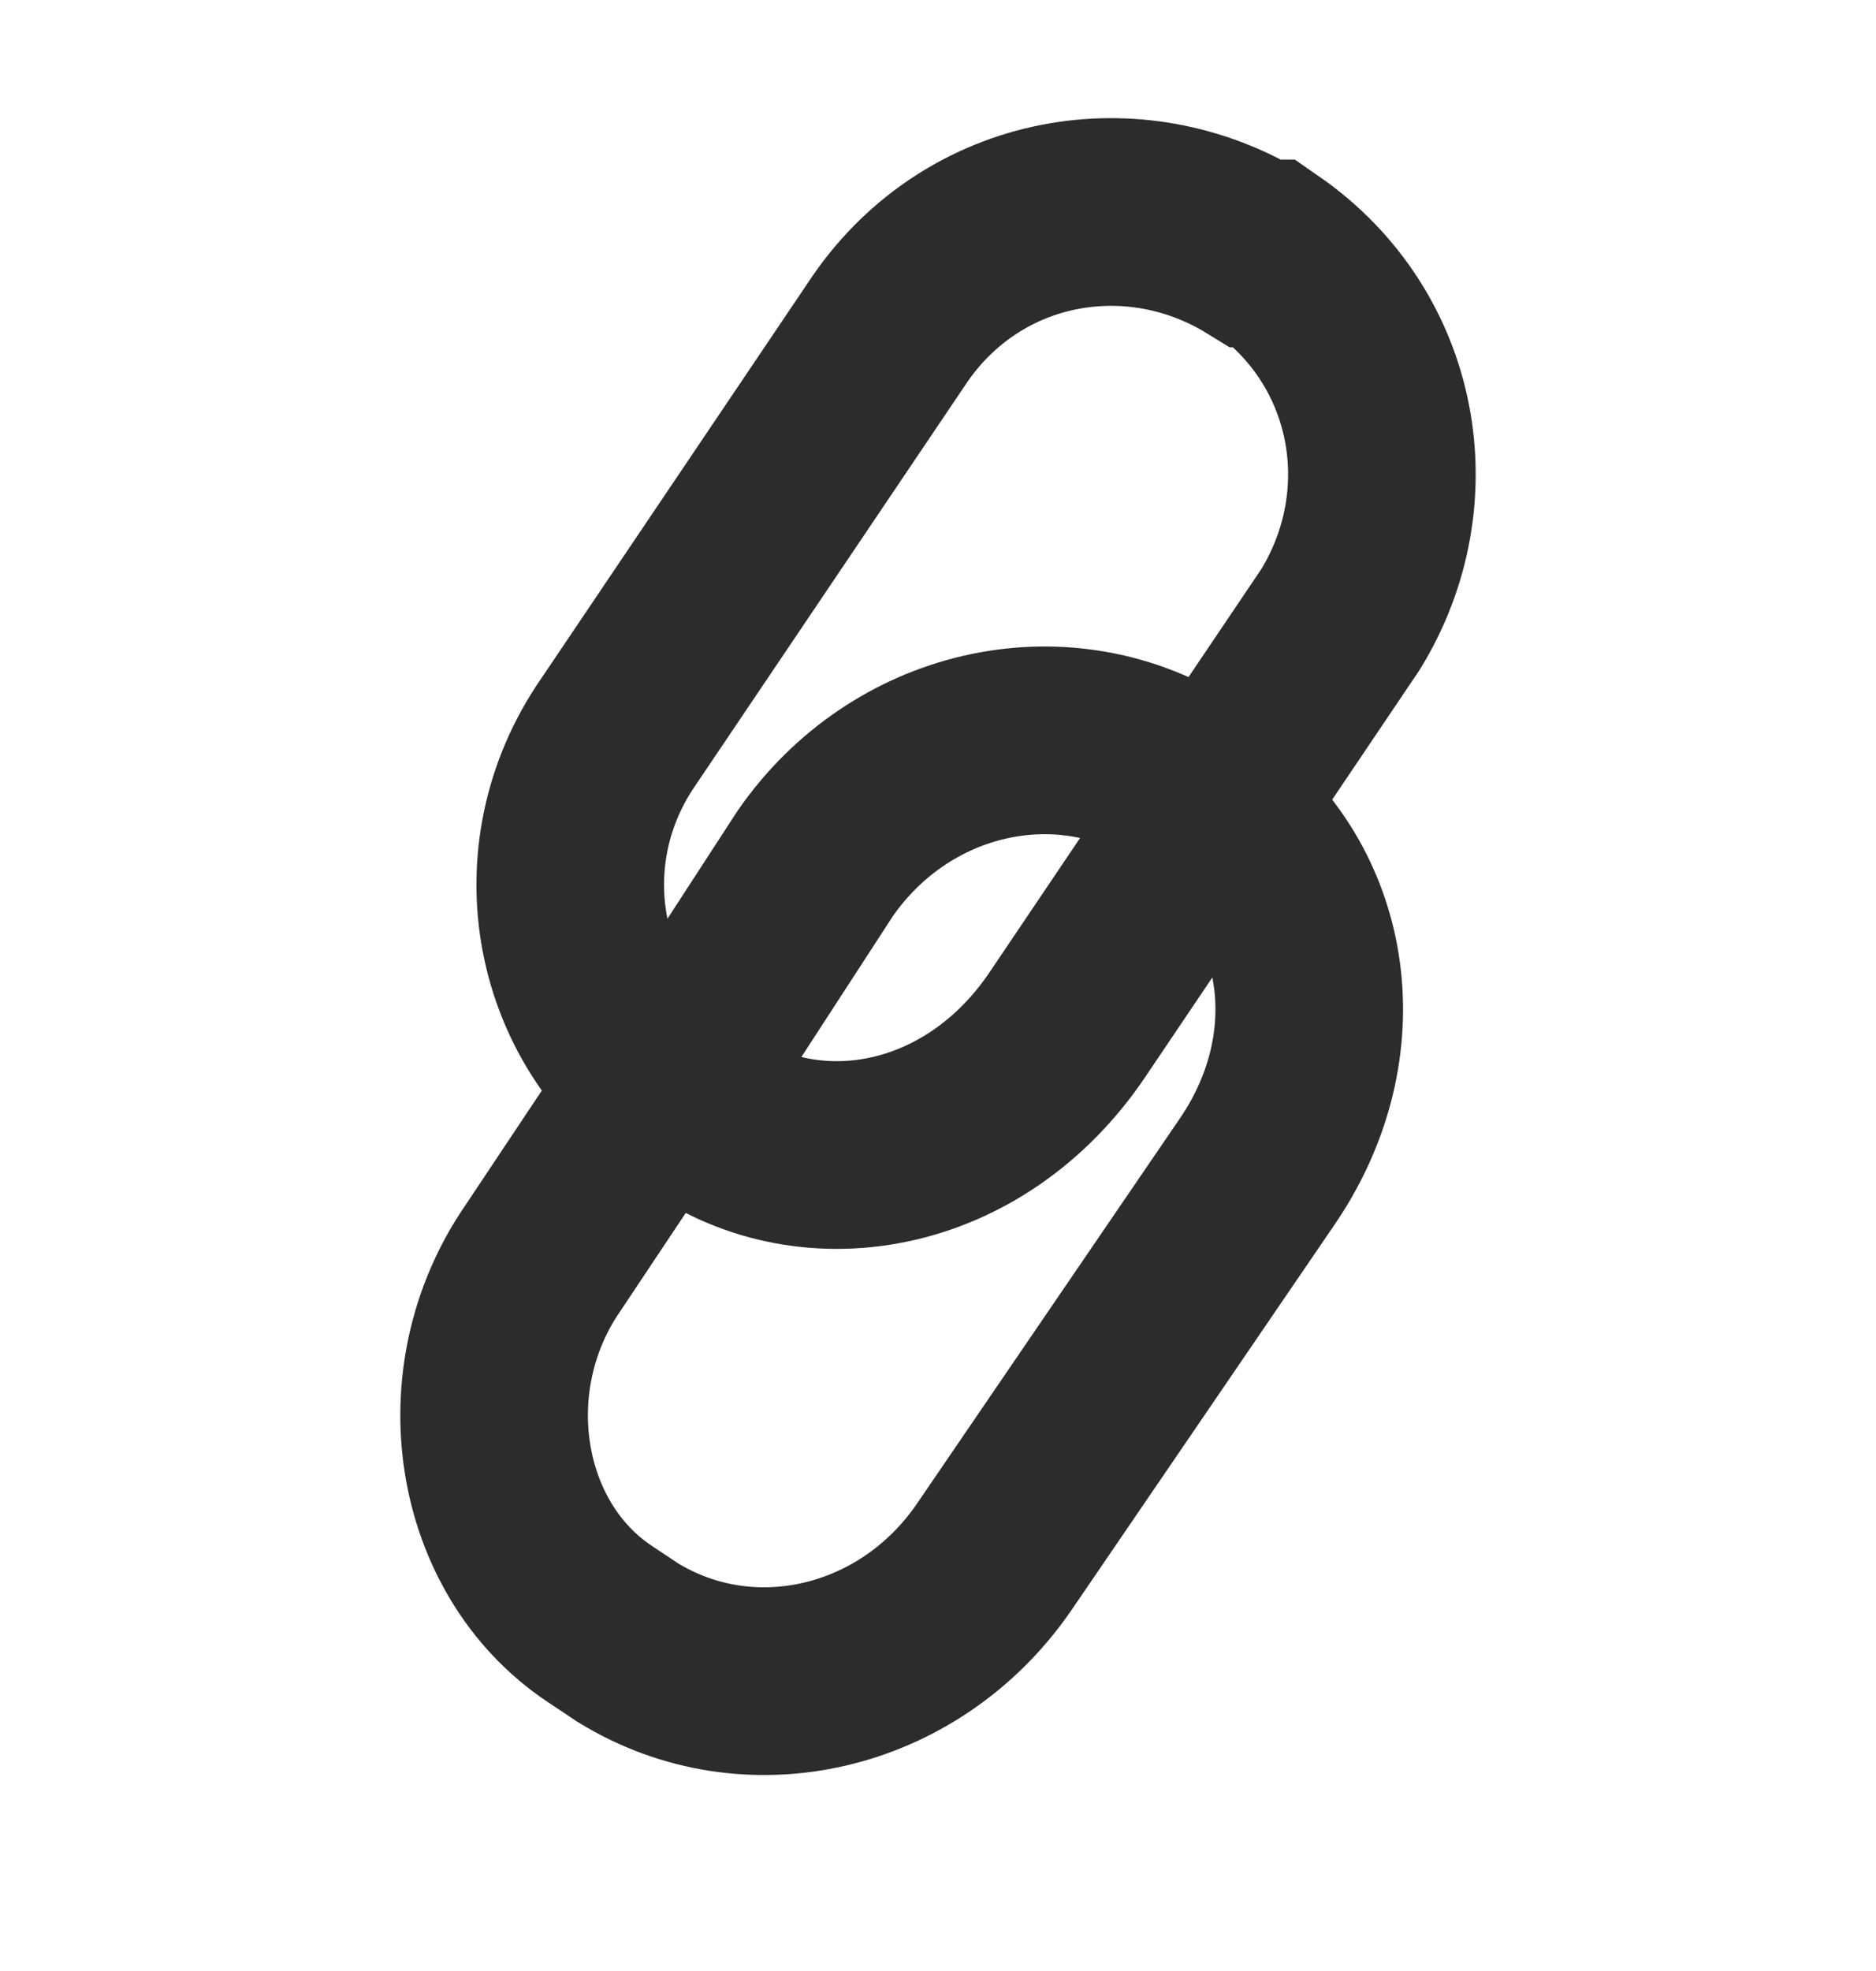 <svg width="20" height="21" viewBox="0 0 20 21" fill="none" xmlns="http://www.w3.org/2000/svg">
<path d="M7.391 11.8C5.991 10.9 5.691 9.1 6.591 7.8L9.491 3.5C10.391 2.2 12.091 1.9 13.391 2.7H13.491C14.791 3.6 15.091 5.3 14.291 6.6L11.391 10.9C10.391 12.4 8.591 12.7 7.391 11.8Z" stroke="#2C2C2C" stroke-width="2" stroke-miterlimit="10"/>
<path d="M12.991 8.7C14.091 9.6 14.291 11.2 13.391 12.5L10.591 16.6C9.691 17.9 7.991 18.3 6.691 17.5L6.391 17.3C5.191 16.5 4.891 14.7 5.791 13.4L6.791 11.9L7.091 11.5L7.391 11.2L8.691 9.2C9.591 7.9 11.291 7.5 12.591 8.3L12.791 8.4" stroke="#2C2C2C" stroke-width="2" stroke-miterlimit="10"/>
</svg>
